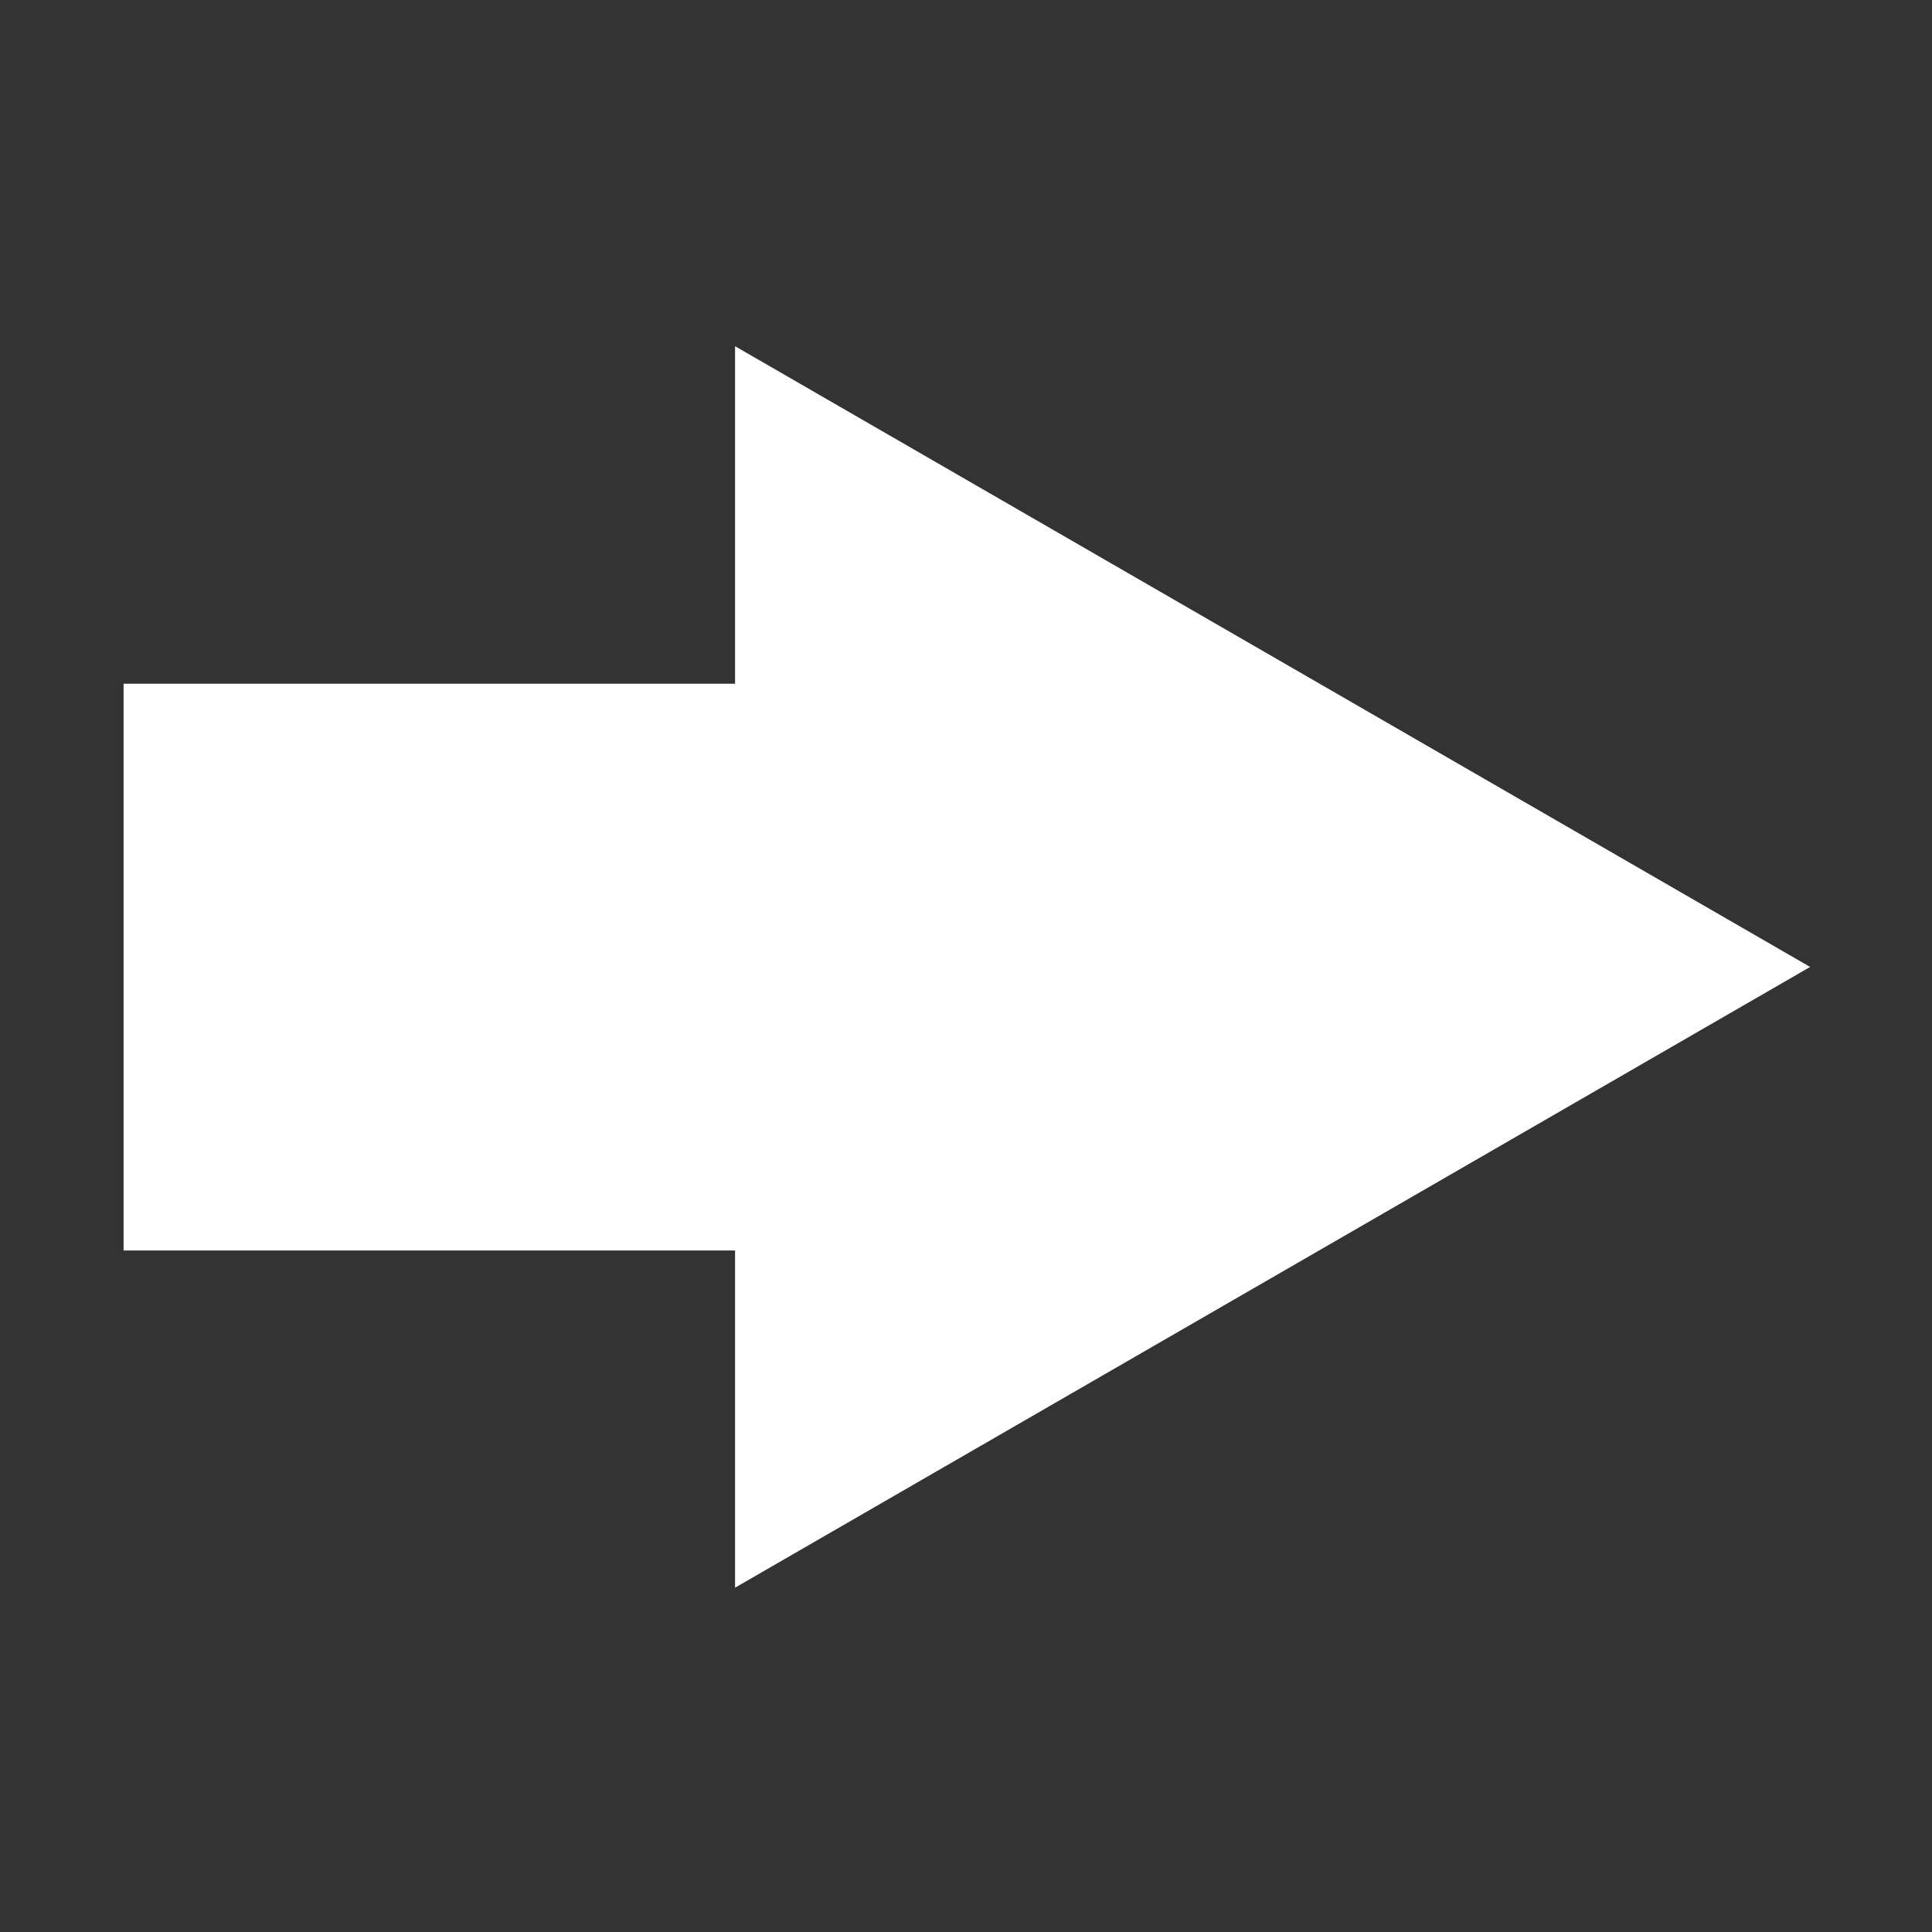 <svg  class="icon" viewBox="0 0 1024 1024" version="1.1" xmlns="http://www.w3.org/2000/svg"
    id="rightArrow" width="128" height="128">
    <rect x="0" y="0" width="1024" height="1024" fill="#333333" stroke="none"/>
    <path d="M389.6 183.5l569.8 329-569.8 329V662.8H65.5V362.4h324.1z" fill="#ffffff" id="2062">
    </path>
</svg>
